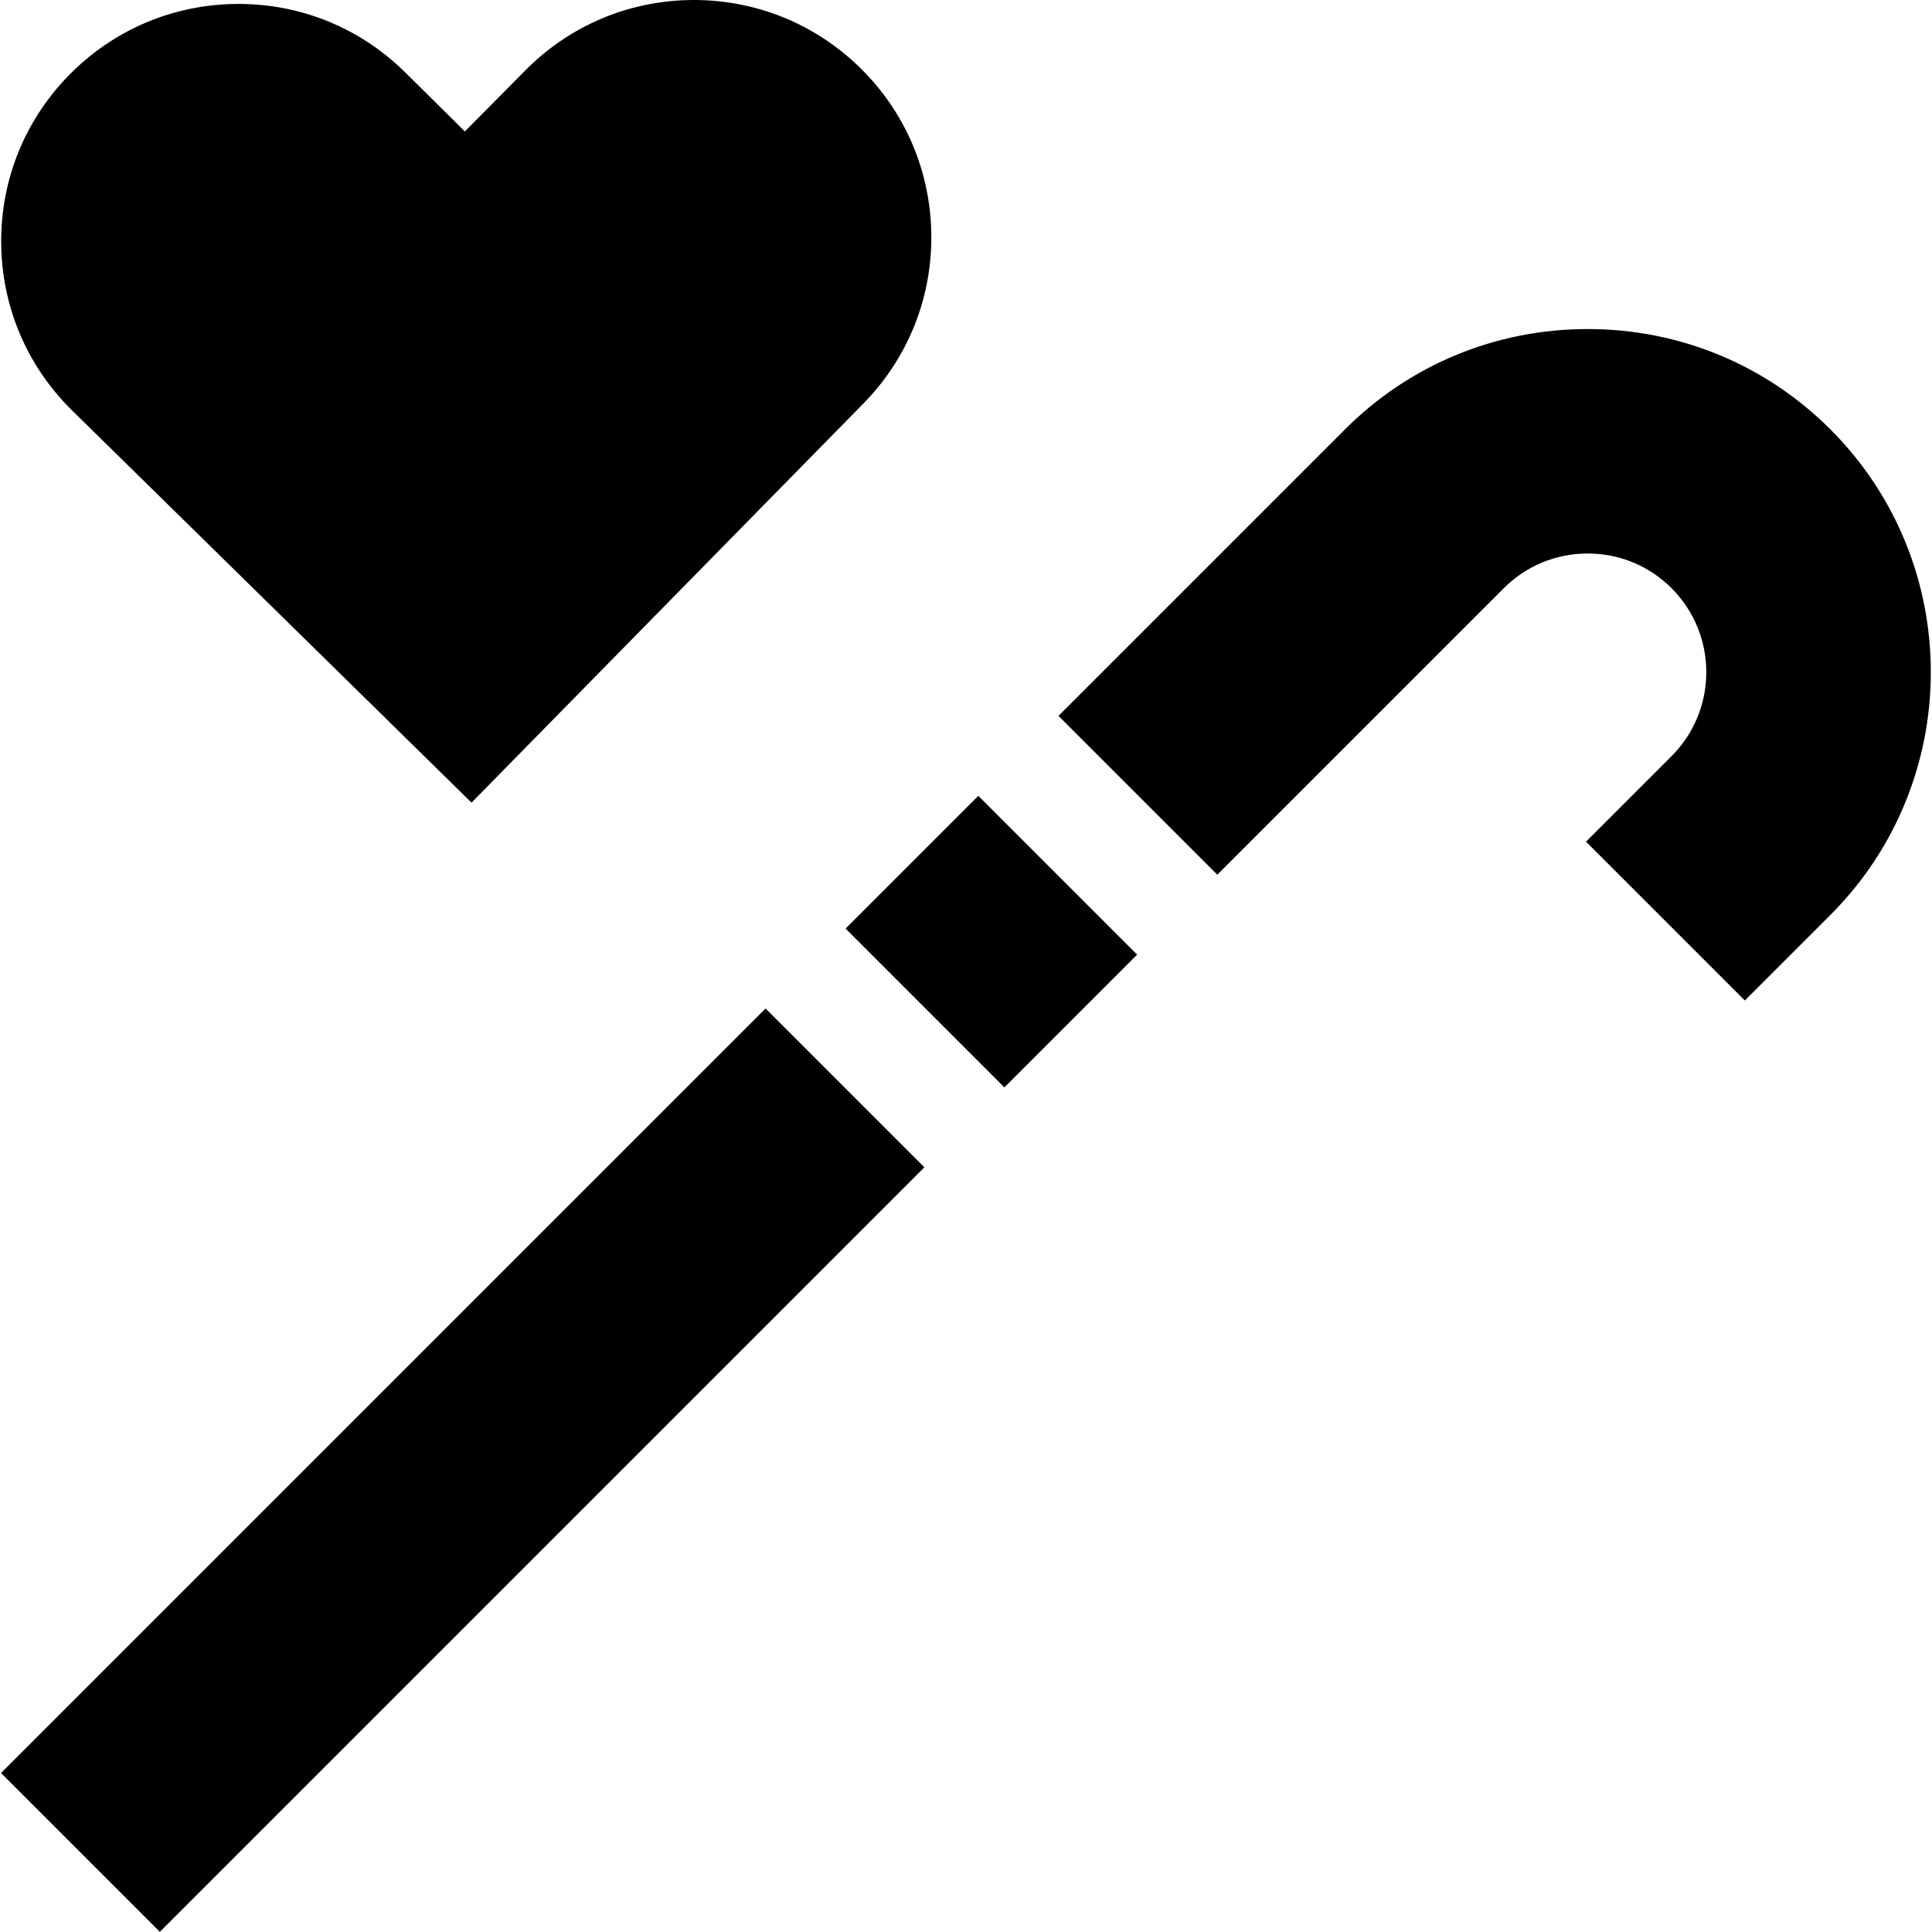 <svg id="Capa_1" enable-background="new 0 0 512.625 512.625" height="512" viewBox="0 0 512.625 512.625" width="512" xmlns="http://www.w3.org/2000/svg"><g><path d="m-20.636 360.312h286.924v59.598h-286.924z" transform="matrix(.707 -.707 .707 .707 -239.876 201.114)"/><path d="m485.676 113.937c-17.172-17.173-40.046-26.63-64.408-26.63-24.363 0-47.238 9.458-64.411 26.631l-76.006 76.006 42.142 42.142 76.009-76.009c5.944-5.941 13.851-9.213 22.267-9.213 8.417 0 16.323 3.272 22.263 9.214 12.278 12.278 12.279 32.256.001 44.534l-22.712 22.713 42.141 42.142 22.714-22.712c35.514-35.515 35.515-93.303 0-128.818z"/><path d="m238.187 220.042h49.818v59.598h-49.818z" transform="matrix(.707 -.707 .707 .707 -99.606 259.214)"/><path d="m125.113 212.966 103.992-105.914c11.775-12.009 18.169-27.885 18.004-44.704s-6.87-32.566-18.879-44.34c-12.01-11.777-27.91-18.159-44.704-18.005-16.818.166-32.565 6.871-44.351 18.891l-15.837 15.984-15.973-15.826c-11.859-11.629-27.485-18.008-44.068-18.008-.211 0-.425.001-.637.003-16.818.165-32.565 6.87-44.34 18.879-11.776 12.01-18.17 27.885-18.005 44.704s6.87 32.566 18.88 44.341z"/></g></svg>
